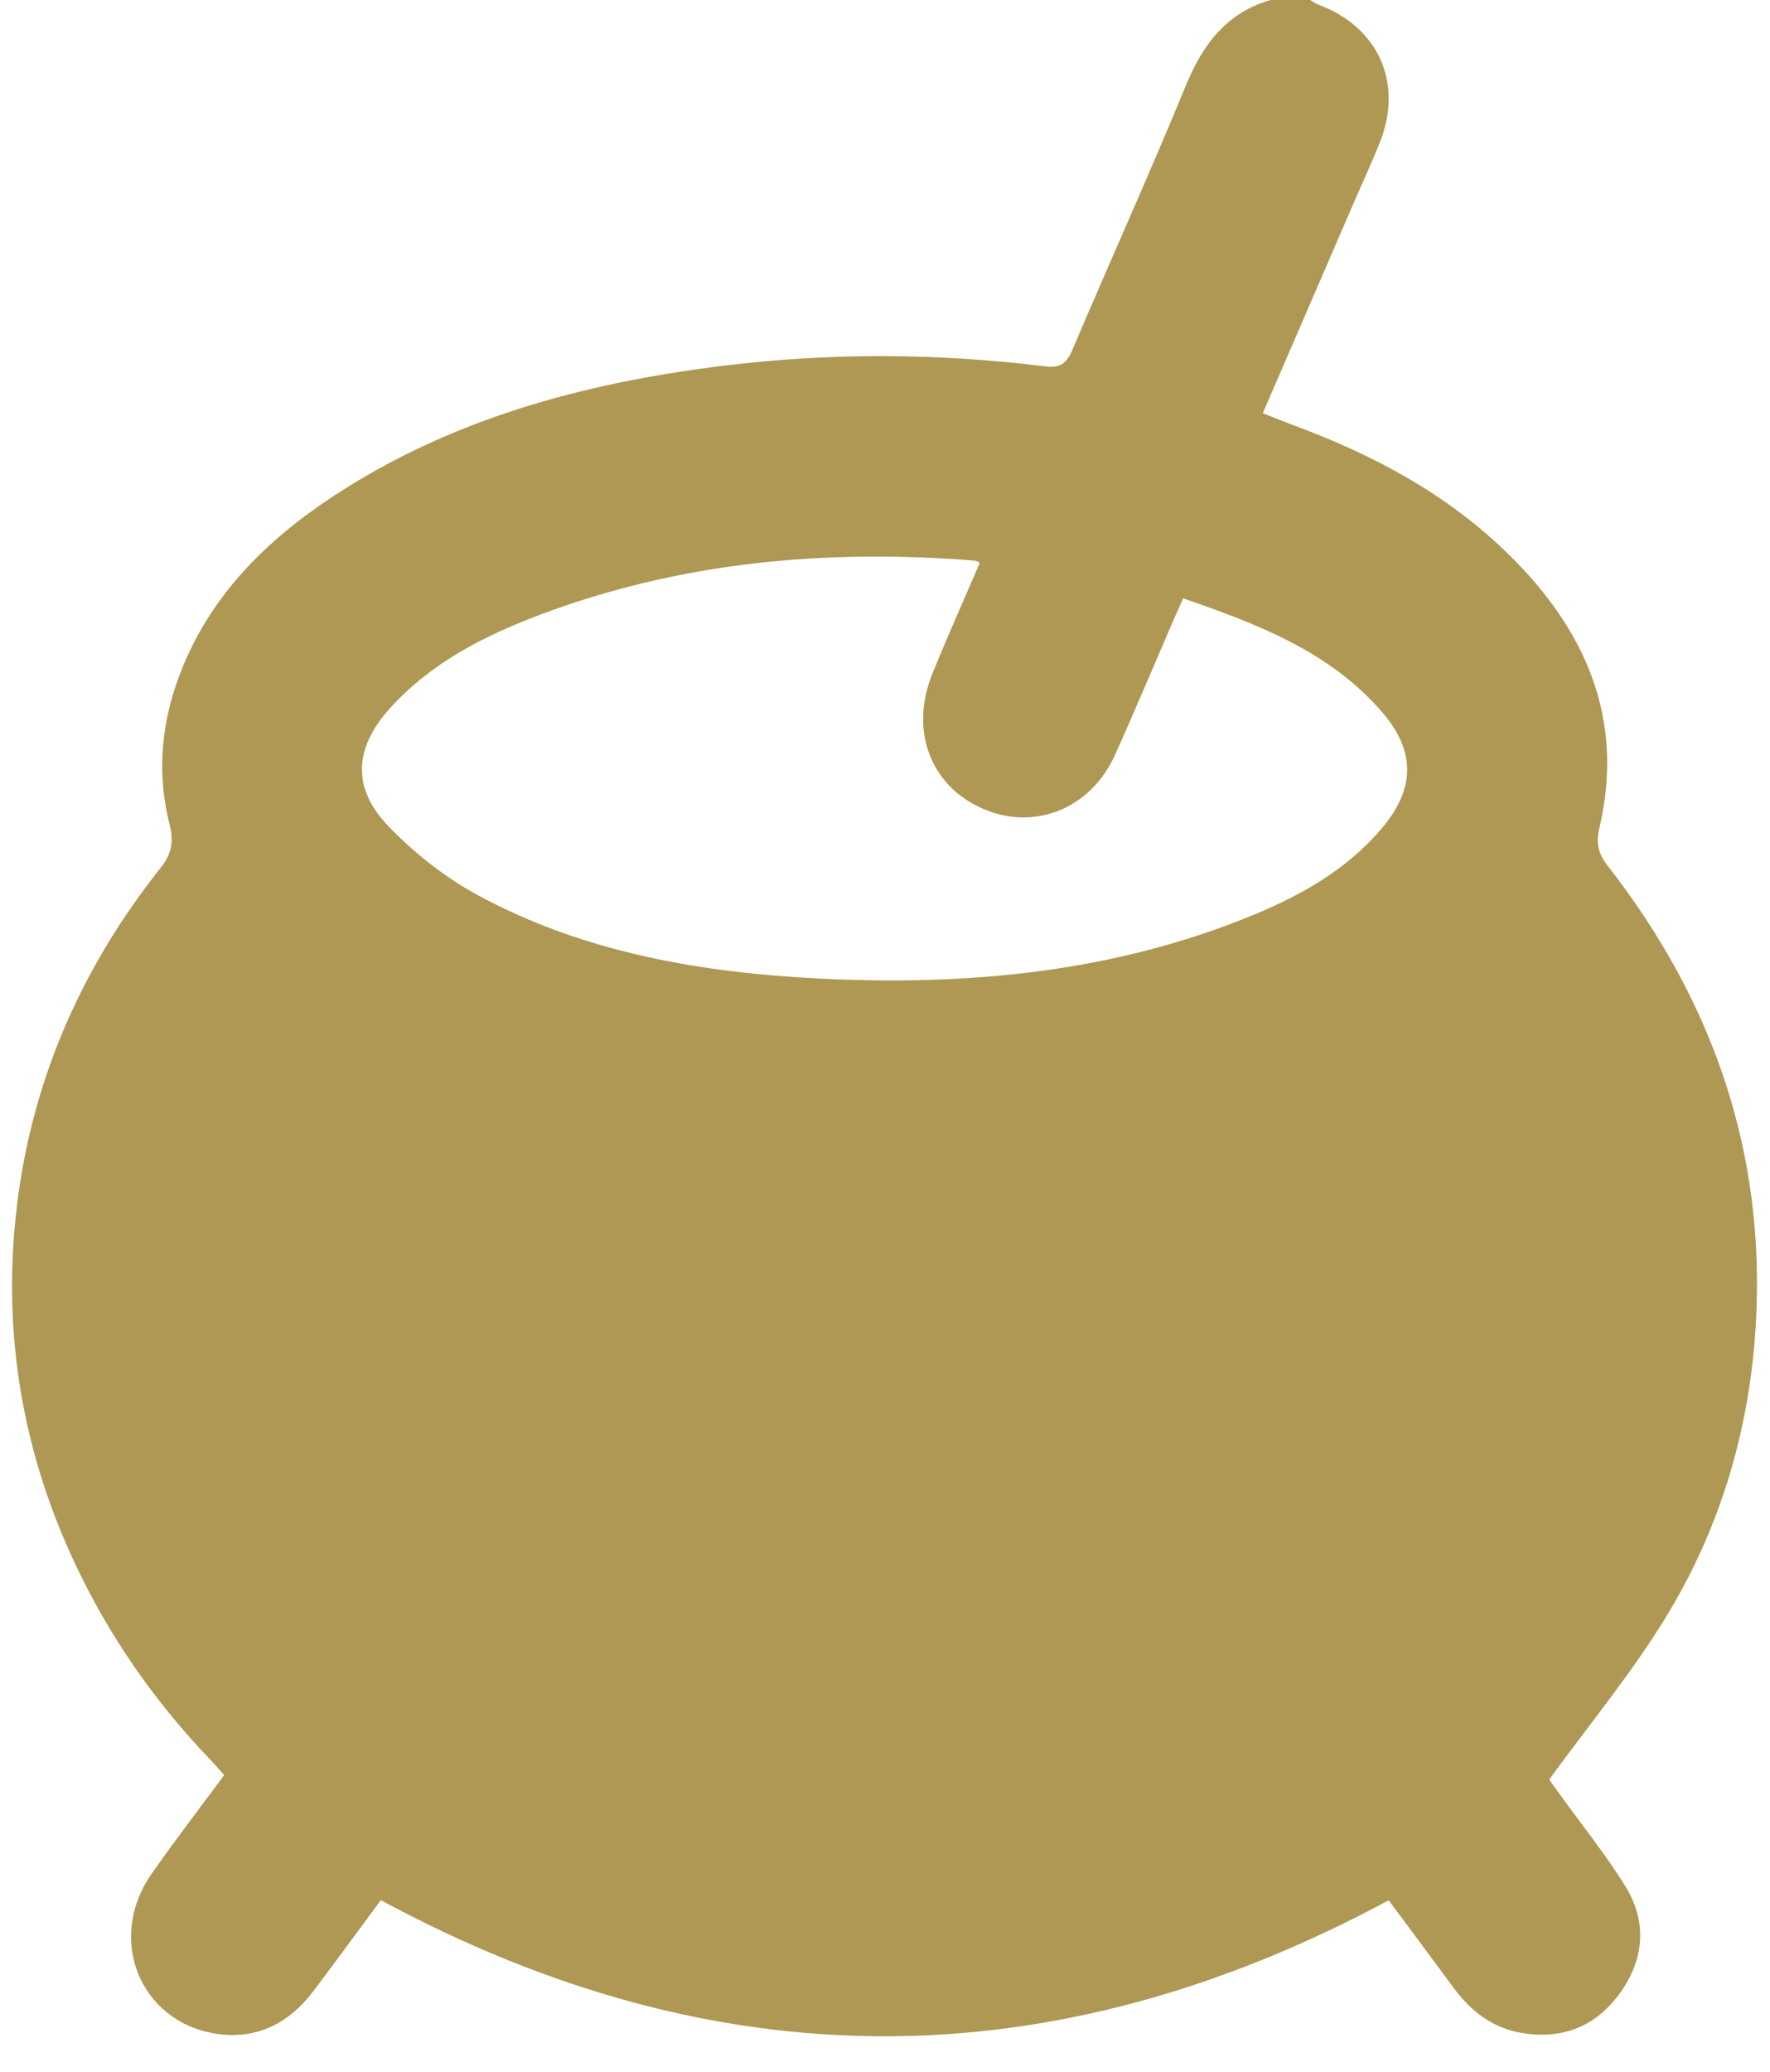 <svg width="47" height="55" viewBox="0 0 47 55" fill="none" xmlns="http://www.w3.org/2000/svg">
<path d="M33.735 0C34.087 0 34.438 0 34.791 0C34.862 0.041 34.929 0.095 35.005 0.123C36.579 0.701 37.259 2.171 36.658 3.734C36.463 4.241 36.229 4.735 36.012 5.235C35.191 7.133 34.37 9.03 33.532 10.969C33.841 11.091 34.114 11.204 34.39 11.306C36.504 12.089 38.463 13.142 40.081 14.738C42.109 16.738 43.148 19.091 42.469 21.985C42.374 22.393 42.442 22.667 42.692 22.988C45.488 26.574 46.895 30.611 46.621 35.192C46.452 38.002 45.662 40.629 44.188 43.01C43.288 44.467 42.187 45.801 41.136 47.245C41.178 47.306 41.3 47.474 41.422 47.643C42.008 48.456 42.643 49.238 43.166 50.089C43.731 51.008 43.665 51.984 43.047 52.87C42.419 53.77 41.541 54.151 40.439 53.977C39.64 53.851 39.061 53.401 38.595 52.769C38.015 51.983 37.43 51.198 36.875 50.45C27.914 55.269 19.03 55.26 10.113 50.447C9.523 51.243 8.931 52.05 8.33 52.851C7.675 53.721 6.802 54.165 5.717 53.989C3.709 53.665 2.831 51.474 4.013 49.767C4.632 48.874 5.298 48.013 5.952 47.127C5.815 46.974 5.703 46.84 5.581 46.714C4.085 45.153 2.868 43.397 1.956 41.435C0.614 38.548 0.09 35.509 0.412 32.348C0.766 28.868 2.097 25.765 4.271 23.032C4.568 22.657 4.615 22.33 4.502 21.88C4.141 20.456 4.296 19.057 4.853 17.703C5.66 15.74 7.103 14.325 8.836 13.183C11.976 11.116 15.503 10.169 19.183 9.713C22.04 9.359 24.904 9.374 27.76 9.727C28.18 9.778 28.331 9.63 28.484 9.269C29.471 6.941 30.517 4.638 31.477 2.298C31.927 1.198 32.55 0.346 33.735 0ZM31.417 15.885C31.316 16.11 31.244 16.269 31.175 16.428C30.651 17.638 30.144 18.852 29.602 20.053C28.985 21.419 27.568 22.028 26.243 21.529C24.753 20.97 24.124 19.451 24.757 17.888C25.158 16.898 25.596 15.924 26.017 14.943C25.954 14.912 25.925 14.887 25.895 14.885C21.939 14.568 18.062 14.916 14.325 16.326C12.836 16.889 11.427 17.609 10.341 18.819C9.41 19.858 9.338 20.914 10.302 21.922C10.995 22.645 11.821 23.298 12.701 23.773C15.526 25.297 18.622 25.823 21.791 25.981C25.747 26.176 29.625 25.808 33.323 24.273C34.582 23.75 35.755 23.08 36.662 22.027C37.575 20.965 37.611 19.959 36.699 18.905C35.312 17.299 33.407 16.573 31.417 15.885Z" fill="#AF9854"/>
</svg>
